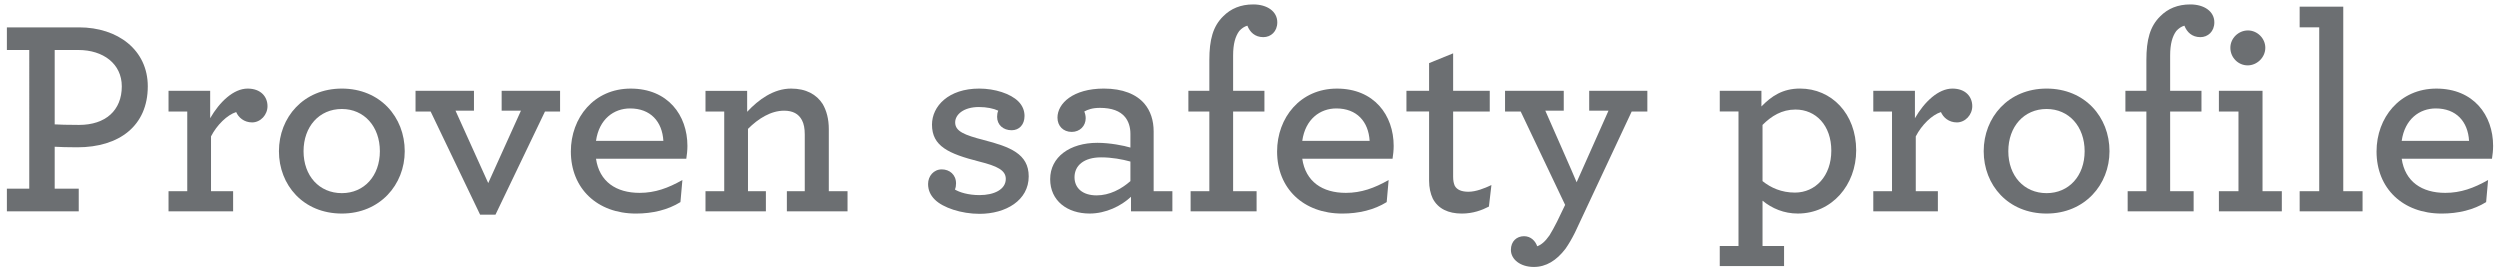 <?xml version="1.0" encoding="utf-8"?>
<!-- Generator: Adobe Illustrator 17.0.1, SVG Export Plug-In . SVG Version: 6.00 Build 0)  -->
<!DOCTYPE svg PUBLIC "-//W3C//DTD SVG 1.1//EN" "http://www.w3.org/Graphics/SVG/1.1/DTD/svg11.dtd">
<svg version="1.1" id="Layer_1" xmlns="http://www.w3.org/2000/svg" xmlns:xlink="http://www.w3.org/1999/xlink" x="0px" y="0px"
	 width="304px" height="33px" viewBox="0 0 304 33" style="enable-background:new 0 0 304 33;" xml:space="preserve">
<style type="text/css">
	.st0{fill:#6C6F72;}
</style>
<g>
	<path class="st0" d="M0.837,22.942h2.721V6.081H0.837V3.328h8.771c4.726,0,8.363,2.753,8.363,7.173
		c0,4.793-3.468,7.411-8.567,7.411c-1.155,0-2.176-0.034-2.753-0.068v5.099h2.924v2.754H0.838L0.837,22.942L0.837,22.942z
		 M14.81,10.5c0-2.754-2.277-4.42-5.271-4.42H6.65v9.043c0.577,0.033,1.495,0.067,2.957,0.067
		C12.839,15.191,14.81,13.423,14.81,10.5z"/>
	<path class="st0" d="M32.528,12.913c0,1.054-0.85,1.972-1.87,1.972c-0.984,0-1.666-0.612-1.938-1.258
		c-1.088,0.34-2.347,1.563-3.061,2.958v6.664h2.688v2.447h-7.854v-2.447h2.277V13.56h-2.277v-2.516h5.064v3.332
		c1.156-2.006,2.855-3.604,4.557-3.604C31.712,10.772,32.528,11.758,32.528,12.913z"/>
	<path class="st0" d="M33.919,18.387c0-4.114,2.991-7.615,7.648-7.615s7.649,3.467,7.649,7.615c0,4.08-3.025,7.581-7.649,7.581
		C36.877,25.968,33.919,22.5,33.919,18.387z M46.193,18.387c0-2.992-1.904-5.134-4.624-5.134c-2.754,0-4.657,2.142-4.657,5.134
		s1.903,5.099,4.657,5.099C44.289,23.486,46.193,21.379,46.193,18.387z"/>
	<path class="st0" d="M52.365,13.559h-1.836v-2.516h7.105v2.414H55.39l3.978,8.805l3.979-8.805H61v-2.414h7.105v2.516h-1.836
		L60.25,26.104h-1.868L52.365,13.559z"/>
	<path class="st0" d="M72.474,19.304c0.408,2.788,2.448,4.148,5.305,4.148c1.869,0,3.467-0.578,5.201-1.564l-0.238,2.687
		c-1.528,0.951-3.399,1.394-5.406,1.394c-4.725,0-7.92-3.06-7.92-7.547c0-4.113,2.821-7.649,7.275-7.649c4.521,0,6.9,3.229,6.9,6.97
		c0,0.544-0.068,1.121-0.137,1.562h-10.98V19.304z M72.474,17.129h8.192c-0.136-2.347-1.562-3.943-4.045-3.943
		C74.65,13.185,72.849,14.477,72.474,17.129z"/>
	<path class="st0" d="M90.855,13.594c1.395-1.496,3.229-2.822,5.338-2.822c1.836,0,3.094,0.714,3.842,1.87
		c0.477,0.816,0.748,1.836,0.748,3.061v7.547h2.277v2.447h-7.377V23.25h2.176v-6.901c0-0.714-0.104-1.292-0.34-1.734
		c-0.408-0.781-1.123-1.155-2.176-1.155c-1.6,0-3.13,0.952-4.388,2.21v7.581h2.177v2.447h-7.344v-2.447h2.278v-9.689h-2.278v-2.516
		h5.065L90.855,13.594L90.855,13.594z"/>
	<path class="st0" d="M123.018,15.837c-1.021,0-1.77-0.646-1.77-1.632c0-0.238,0.035-0.511,0.138-0.748
		c-0.578-0.272-1.428-0.442-2.347-0.442c-1.869,0-2.891,0.918-2.891,1.87c0,1.088,1.123,1.53,3.469,2.142
		c3.161,0.816,5.474,1.666,5.474,4.419c0,2.925-2.787,4.557-5.982,4.557c-2.211,0-4.454-0.748-5.438-1.734
		c-0.546-0.544-0.816-1.156-0.816-1.904c0-0.951,0.68-1.768,1.666-1.768c0.951,0,1.733,0.646,1.733,1.7
		c0,0.271-0.034,0.51-0.137,0.748c0.544,0.34,1.633,0.68,2.992,0.68c1.769,0,3.195-0.68,3.195-1.972c0-1.055-1.055-1.564-3.23-2.108
		c-3.737-0.952-5.744-1.87-5.744-4.488c0-2.243,2.007-4.385,5.744-4.385c1.904,0,3.81,0.612,4.761,1.563
		c0.51,0.51,0.747,1.122,0.747,1.768C124.582,15.157,123.936,15.837,123.018,15.837z"/>
	<path class="st0" d="M127.701,21.786c0-2.687,2.38-4.419,5.746-4.419c1.529,0,3.229,0.34,4.012,0.577v-1.666
		c0-0.85-0.237-1.529-0.646-2.04c-0.611-0.748-1.632-1.121-3.06-1.121c-0.919,0-1.463,0.203-1.903,0.441
		c0.102,0.238,0.17,0.544,0.17,0.816c0,0.952-0.715,1.666-1.7,1.666c-1.021,0-1.732-0.714-1.732-1.733
		c0-1.734,1.902-3.536,5.643-3.536c2.277,0,3.943,0.68,4.93,1.835c0.748,0.884,1.122,2.04,1.122,3.366v7.275h2.278v2.447h-5.032
		v-1.768c-1.189,1.122-3.06,2.04-5.031,2.04C129.808,25.968,127.701,24.438,127.701,21.786z M137.459,22.024v-2.379
		c-0.985-0.271-2.243-0.51-3.569-0.51c-2.074,0-3.229,0.986-3.229,2.414c0,1.326,0.985,2.209,2.687,2.209
		C134.908,23.758,136.335,23.011,137.459,22.024z"/>
	<path class="st0" d="M151.68,3.122c-0.374,0.102-0.714,0.34-0.985,0.646c-0.477,0.646-0.748,1.564-0.748,2.992v4.284h3.808v2.516
		h-3.808v9.689h2.855v2.447h-8.023v-2.447h2.277V13.56h-2.549v-2.516h2.549v-3.74c0-2.482,0.441-4.114,1.7-5.337
		c0.918-0.918,2.107-1.428,3.638-1.428c1.699,0,2.924,0.85,2.924,2.176c0,1.122-0.782,1.802-1.7,1.802
		C152.598,4.516,151.986,3.904,151.68,3.122z"/>
	<path class="st0" d="M158.355,19.304c0.408,2.788,2.447,4.148,5.303,4.148c1.87,0,3.468-0.578,5.201-1.564l-0.237,2.687
		c-1.529,0.951-3.398,1.394-5.404,1.394c-4.728,0-7.923-3.06-7.923-7.547c0-4.113,2.822-7.649,7.275-7.649
		c4.521,0,6.901,3.229,6.901,6.97c0,0.544-0.067,1.121-0.137,1.562h-10.979V19.304z M158.355,17.129h8.193
		c-0.138-2.347-1.564-3.943-4.048-3.943C160.531,13.185,158.728,14.477,158.355,17.129z"/>
	<path class="st0" d="M174.218,24.132c-0.271-0.578-0.441-1.326-0.441-2.143v-8.431h-2.754v-2.516h2.754V7.676l2.924-1.19v4.557
		h4.453v2.516h-4.453v7.921c0,0.477,0.068,0.816,0.203,1.122c0.272,0.477,0.816,0.714,1.666,0.714c0.885,0,1.938-0.407,2.788-0.815
		l-0.306,2.618c-0.851,0.441-1.938,0.85-3.298,0.85C176.123,25.968,174.865,25.39,174.218,24.132z"/>
	<path class="st0" d="M186.513,32.461c-1.633,0-2.788-0.917-2.788-2.074c0-1.054,0.714-1.666,1.598-1.666
		c0.852,0,1.395,0.612,1.6,1.224c0.475-0.17,0.95-0.544,1.494-1.325c0.272-0.442,0.578-0.986,0.919-1.666l0.984-2.04l-5.404-11.355
		h-1.903v-2.516h7.139v2.414h-2.243c0,0,3.841,8.703,3.809,8.703l3.875-8.703h-2.347v-2.414h7.072v2.516h-1.904l-6.9,14.721
		c-0.374,0.748-0.748,1.395-1.155,1.973C189.267,31.679,188.009,32.461,186.513,32.461z"/>
	<path class="st0" d="M209.123,29.912h2.278V13.558h-2.278v-2.516h5.066v1.903c1.224-1.258,2.584-2.176,4.691-2.176
		c3.842,0,6.832,3.061,6.832,7.514c0,4.215-2.957,7.683-7.104,7.683c-1.666,0-3.129-0.612-4.284-1.564v5.509h2.618v2.446h-7.82
		v-2.445H209.123z M222.687,18.319c0-3.06-1.869-4.998-4.352-4.998c-1.665,0-2.924,0.782-4.012,1.87v6.833
		c1.021,0.816,2.312,1.395,3.943,1.395C220.75,23.418,222.687,21.412,222.687,18.319z"/>
	<path class="st0" d="M239.828,12.913c0,1.054-0.852,1.972-1.871,1.972c-0.984,0-1.666-0.612-1.938-1.258
		c-1.088,0.34-2.346,1.563-3.061,2.958v6.664h2.688v2.447h-7.854v-2.447h2.276V13.56h-2.276v-2.516h5.063v3.332
		c1.156-2.006,2.856-3.604,4.557-3.604C239.011,10.772,239.828,11.758,239.828,12.913z"/>
	<path class="st0" d="M241.218,18.387c0-4.114,2.992-7.615,7.647-7.615c4.658,0,7.65,3.467,7.65,7.615
		c0,4.08-3.025,7.581-7.65,7.581C244.175,25.968,241.218,22.5,241.218,18.387z M253.492,18.387c0-2.992-1.903-5.134-4.625-5.134
		c-2.752,0-4.656,2.142-4.656,5.134s1.904,5.099,4.656,5.099C251.587,23.486,253.492,21.379,253.492,18.387z"/>
	<path class="st0" d="M265.623,3.122c-0.373,0.102-0.713,0.34-0.985,0.646c-0.476,0.646-0.748,1.564-0.748,2.992v4.284h3.809v2.516
		h-3.809v9.689h2.856v2.447h-8.022v-2.447H261V13.56h-2.551v-2.516H261v-3.74c0-2.482,0.441-4.114,1.699-5.337
		c0.918-0.918,2.107-1.428,3.639-1.428c1.699,0,2.925,0.85,2.925,2.176c0,1.122-0.783,1.802-1.701,1.802
		C266.541,4.516,265.929,3.904,265.623,3.122z"/>
	<path class="st0" d="M269.818,23.248h2.381v-9.689h-2.381v-2.516h5.305v12.205h2.347v2.447h-7.65L269.818,23.248L269.818,23.248z
		 M271.212,5.808c0-1.156,0.985-2.106,2.141-2.106c1.123,0,2.109,0.951,2.109,2.106c0,1.19-1.021,2.142-2.144,2.142
		C272.164,7.95,271.212,6.998,271.212,5.808z"/>
	<path class="st0" d="M279.638,23.248h2.379V3.326h-2.379V0.809h5.303v22.438h2.346v2.447h-7.647L279.638,23.248L279.638,23.248z"/>
	<path class="st0" d="M292.046,19.304c0.407,2.788,2.448,4.148,5.305,4.148c1.869,0,3.467-0.578,5.201-1.564l-0.238,2.687
		c-1.529,0.951-3.4,1.394-5.406,1.394c-4.725,0-7.92-3.06-7.92-7.547c0-4.113,2.82-7.649,7.275-7.649c4.521,0,6.9,3.229,6.9,6.97
		c0,0.544-0.068,1.121-0.138,1.562h-10.979V19.304z M292.046,17.129h8.192c-0.135-2.347-1.563-3.943-4.045-3.943
		C294.222,13.185,292.421,14.477,292.046,17.129z"/>
</g>
<g>
</g>
<g>
</g>
<g>
</g>
<g>
</g>
<g>
</g>
<g>
</g>
</svg>
